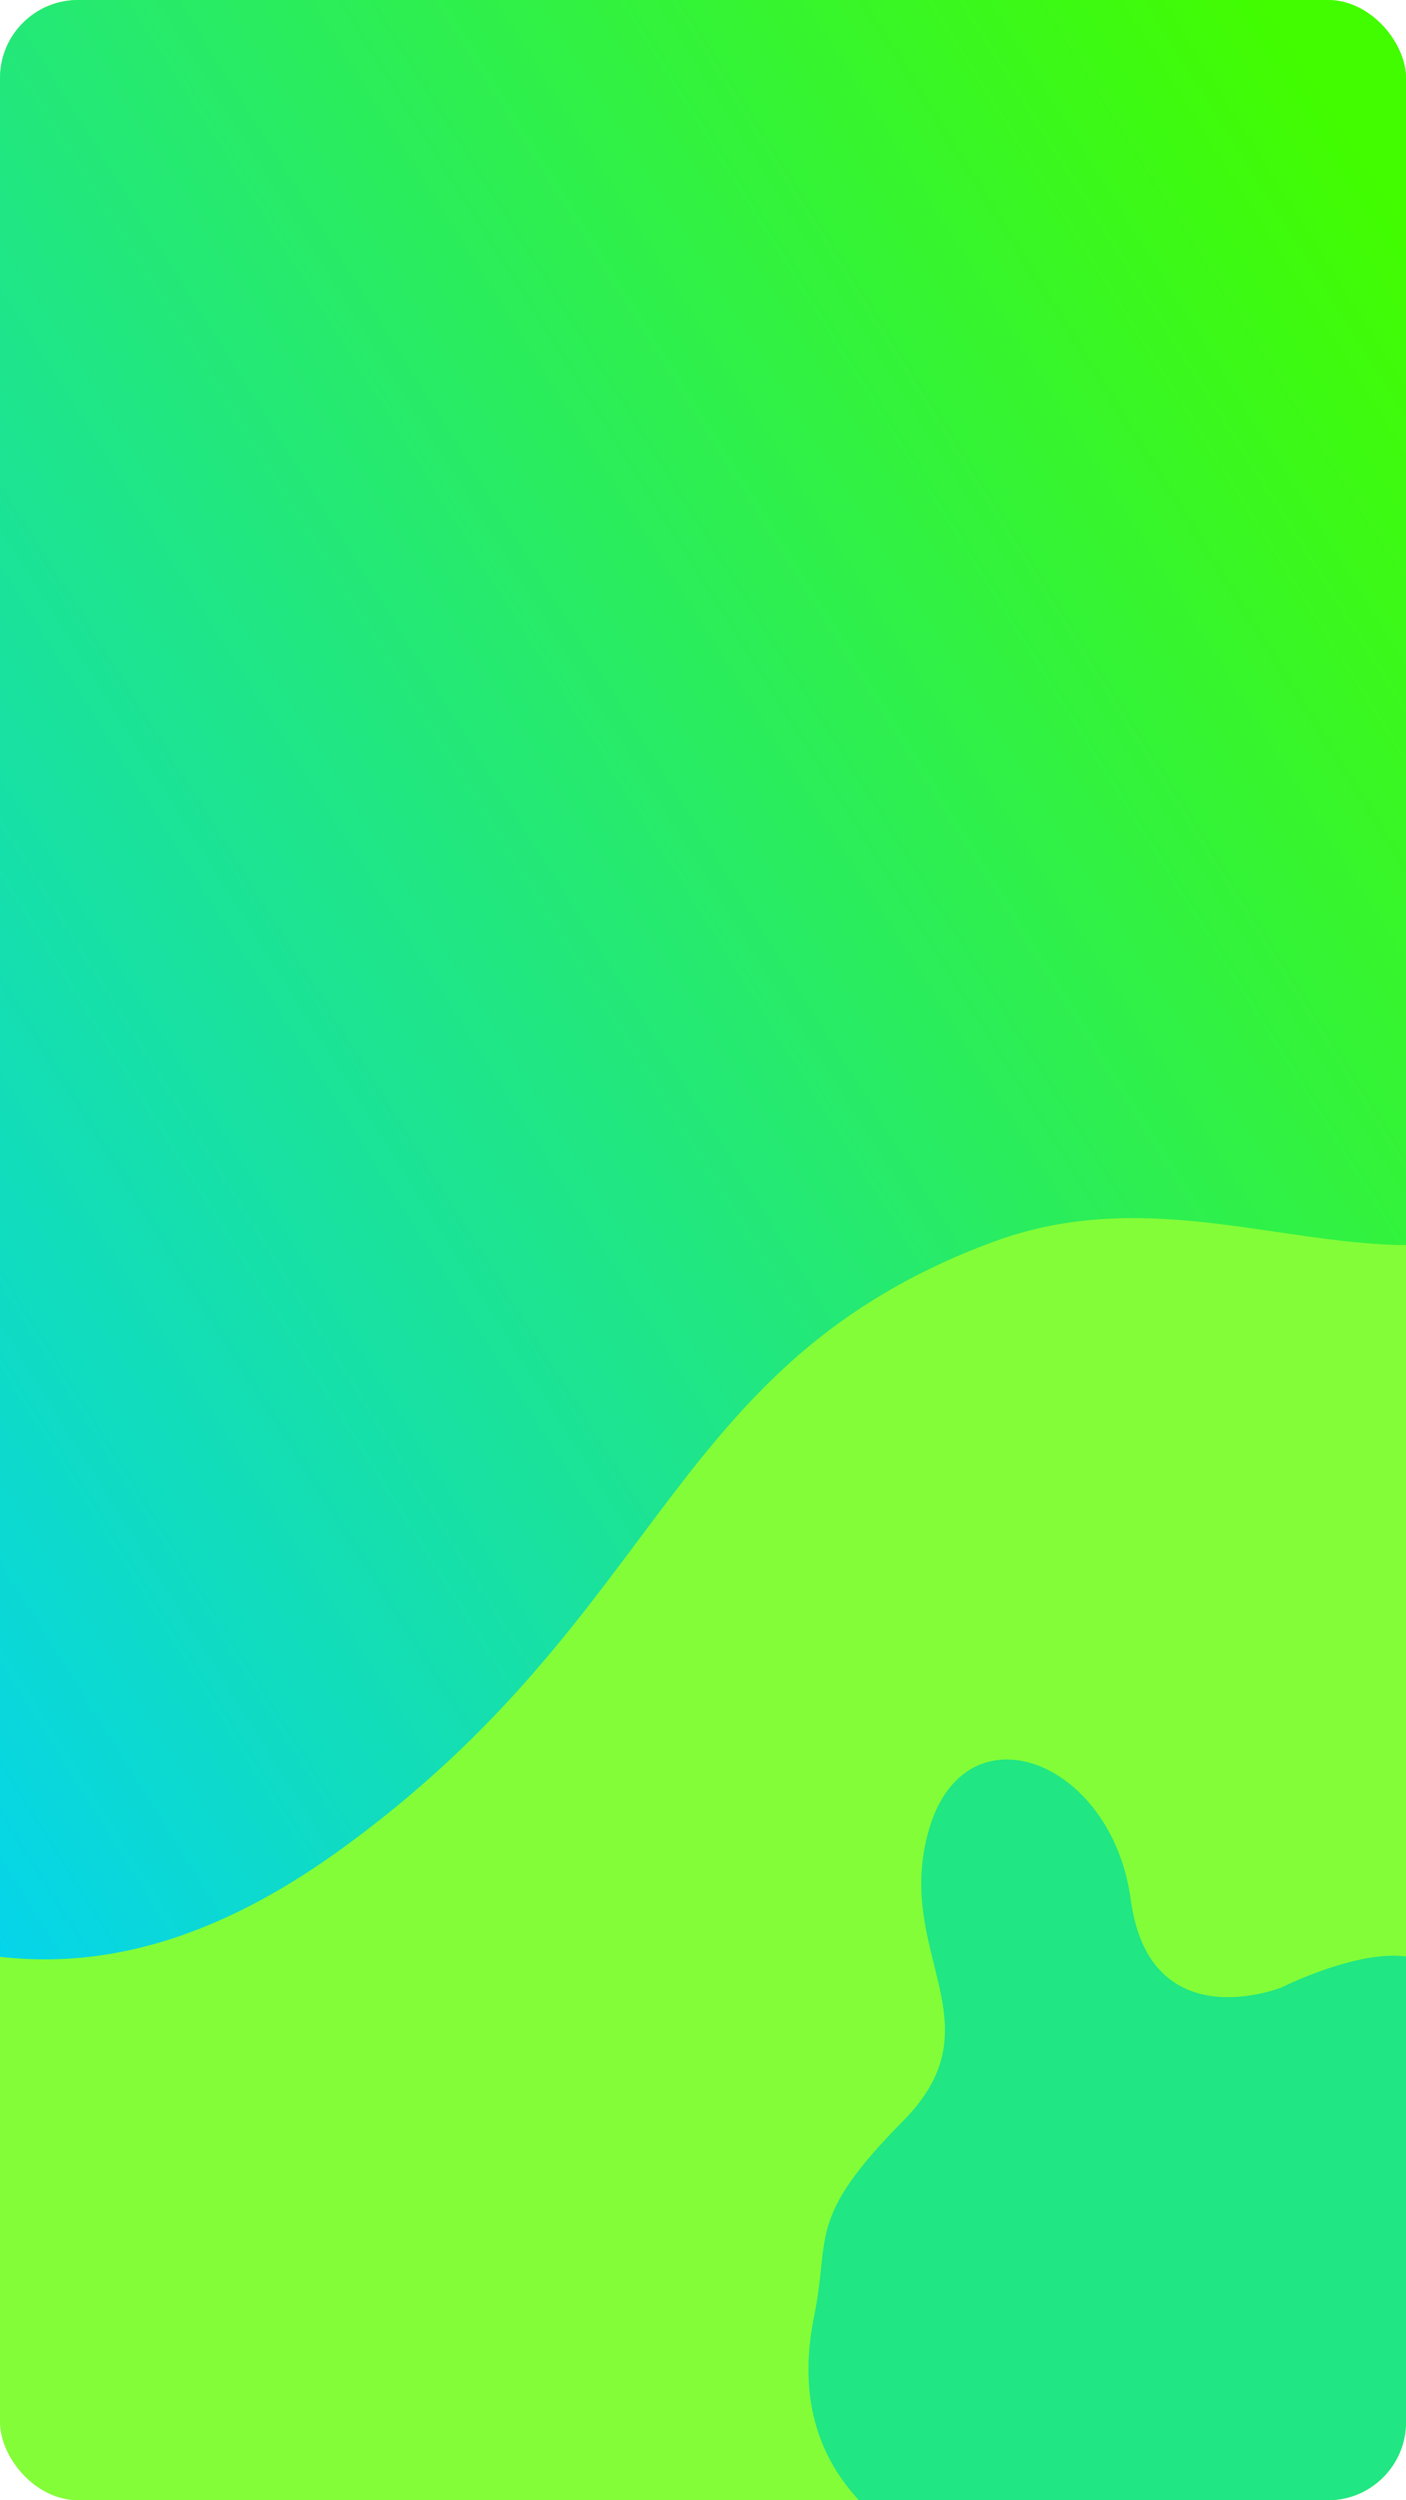 <svg width="360" height="640" viewBox="0 0 360 640" fill="none" xmlns="http://www.w3.org/2000/svg">
<g clip-path="url(#clip0)">
<rect width="360" height="640" rx="20" fill="#83FD38"/>
<path d="M-116.483 436.719C-174.088 392.133 -201.837 271.831 -201.837 271.831C-201.837 271.831 -216.782 157.014 -202.035 85.989C-182.695 -7.157 -171.003 -79.264 -90.335 -130.702C19.19 -200.539 124.919 -135.854 239.061 -72.591C355.584 -8.008 481.442 51.288 464.506 182.063C457.799 233.859 449.991 271.67 408.246 303.461C360.497 339.824 310.858 296.973 254.381 317.86C170.577 348.854 170.905 412.626 87.662 473.109C4.42 533.592 -52.579 486.183 -116.483 436.719Z" fill="url(#paint0_linear)"/>
<path d="M563.687 450.424C563.687 450.424 602.476 445.174 625.924 450.424C680.764 462.702 711.536 499.491 713.058 546.14C715.252 613.367 619.76 624.894 541.828 645.595C415.68 679.105 186.483 700.102 208.475 592.752C212.676 572.248 206.35 568.074 231.245 542.9C256.14 517.724 228.513 500.027 237.924 468.121C247.336 436.216 284.679 450.424 289.536 486.317C294.394 522.211 328.094 508.751 328.094 508.751C328.094 508.751 356.646 494.417 366.954 503.766C375.23 511.271 371.812 513.238 366.954 529.689C362.097 546.14 384.319 552.823 402.475 554.864C430.751 558.045 440.622 531.091 449.23 508.751C456.096 490.932 449.23 460.893 449.23 460.893C449.23 460.893 453.243 411.511 478.679 413.035C497.163 414.142 495.46 433.534 511.468 441.201C529.487 449.831 563.687 450.424 563.687 450.424Z" fill="#20E683"/>
</g>
<defs>
<linearGradient id="paint0_linear" x1="441.056" y1="186.636" x2="-61.288" y2="501.599" gradientUnits="userSpaceOnUse">
<stop stop-color="#42FD00"/>
<stop offset="0.99" stop-color="#00D1FF"/>
</linearGradient>
<clipPath id="clip0">
<rect width="360" height="640" rx="20" fill="white"/>
</clipPath>
</defs>
</svg>
